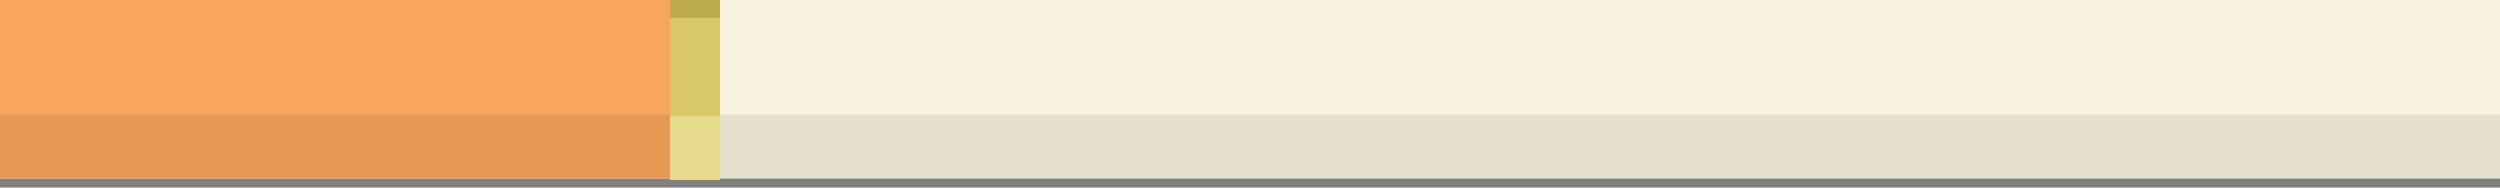 <?xml version="1.0" encoding="UTF-8"?>
<svg width="280px" height="21px" viewBox="0 0 280 21" version="1.1" xmlns="http://www.w3.org/2000/svg" xmlns:xlink="http://www.w3.org/1999/xlink">
    <rect x="0" y="0" width="280" height="21" fill="#808080" stroke="none"/>
    <!-- Generator: Sketch 43.1 (39012) - http://www.bohemiancoding.com/sketch -->
    <title>Cigar</title>
    <desc>Created with Sketch.</desc>
    <defs></defs>
    <g id="Page-1" stroke="none" stroke-width="1" fill="none" fill-rule="evenodd">
        <g id="Cigar">
            <rect id="Rectangle" fill="#F7F1DF" x="0" y="0" width="280" height="20"></rect>
            <rect id="Rectangle-Copy" fill="#F8A65D" x="0" y="0" width="77.28" height="20"></rect>
            <rect id="Rectangle-Copy" fill="#000000" opacity="0.075" x="0" y="12.844" width="280" height="7.156"></rect>
            <rect id="Rectangle-Copy-2" fill="#D8C867" x="75.04" y="0" width="5.6" height="20"></rect>
            <rect id="Rectangle-Copy-2" fill="#E6DA8E" x="75.04" y="13" width="5.6" height="7.156"></rect>
            <rect id="Rectangle-Copy-3" fill="#BDAD4C" x="75.04" y="0" width="5.6" height="2"></rect>
        </g>
    </g>
</svg>